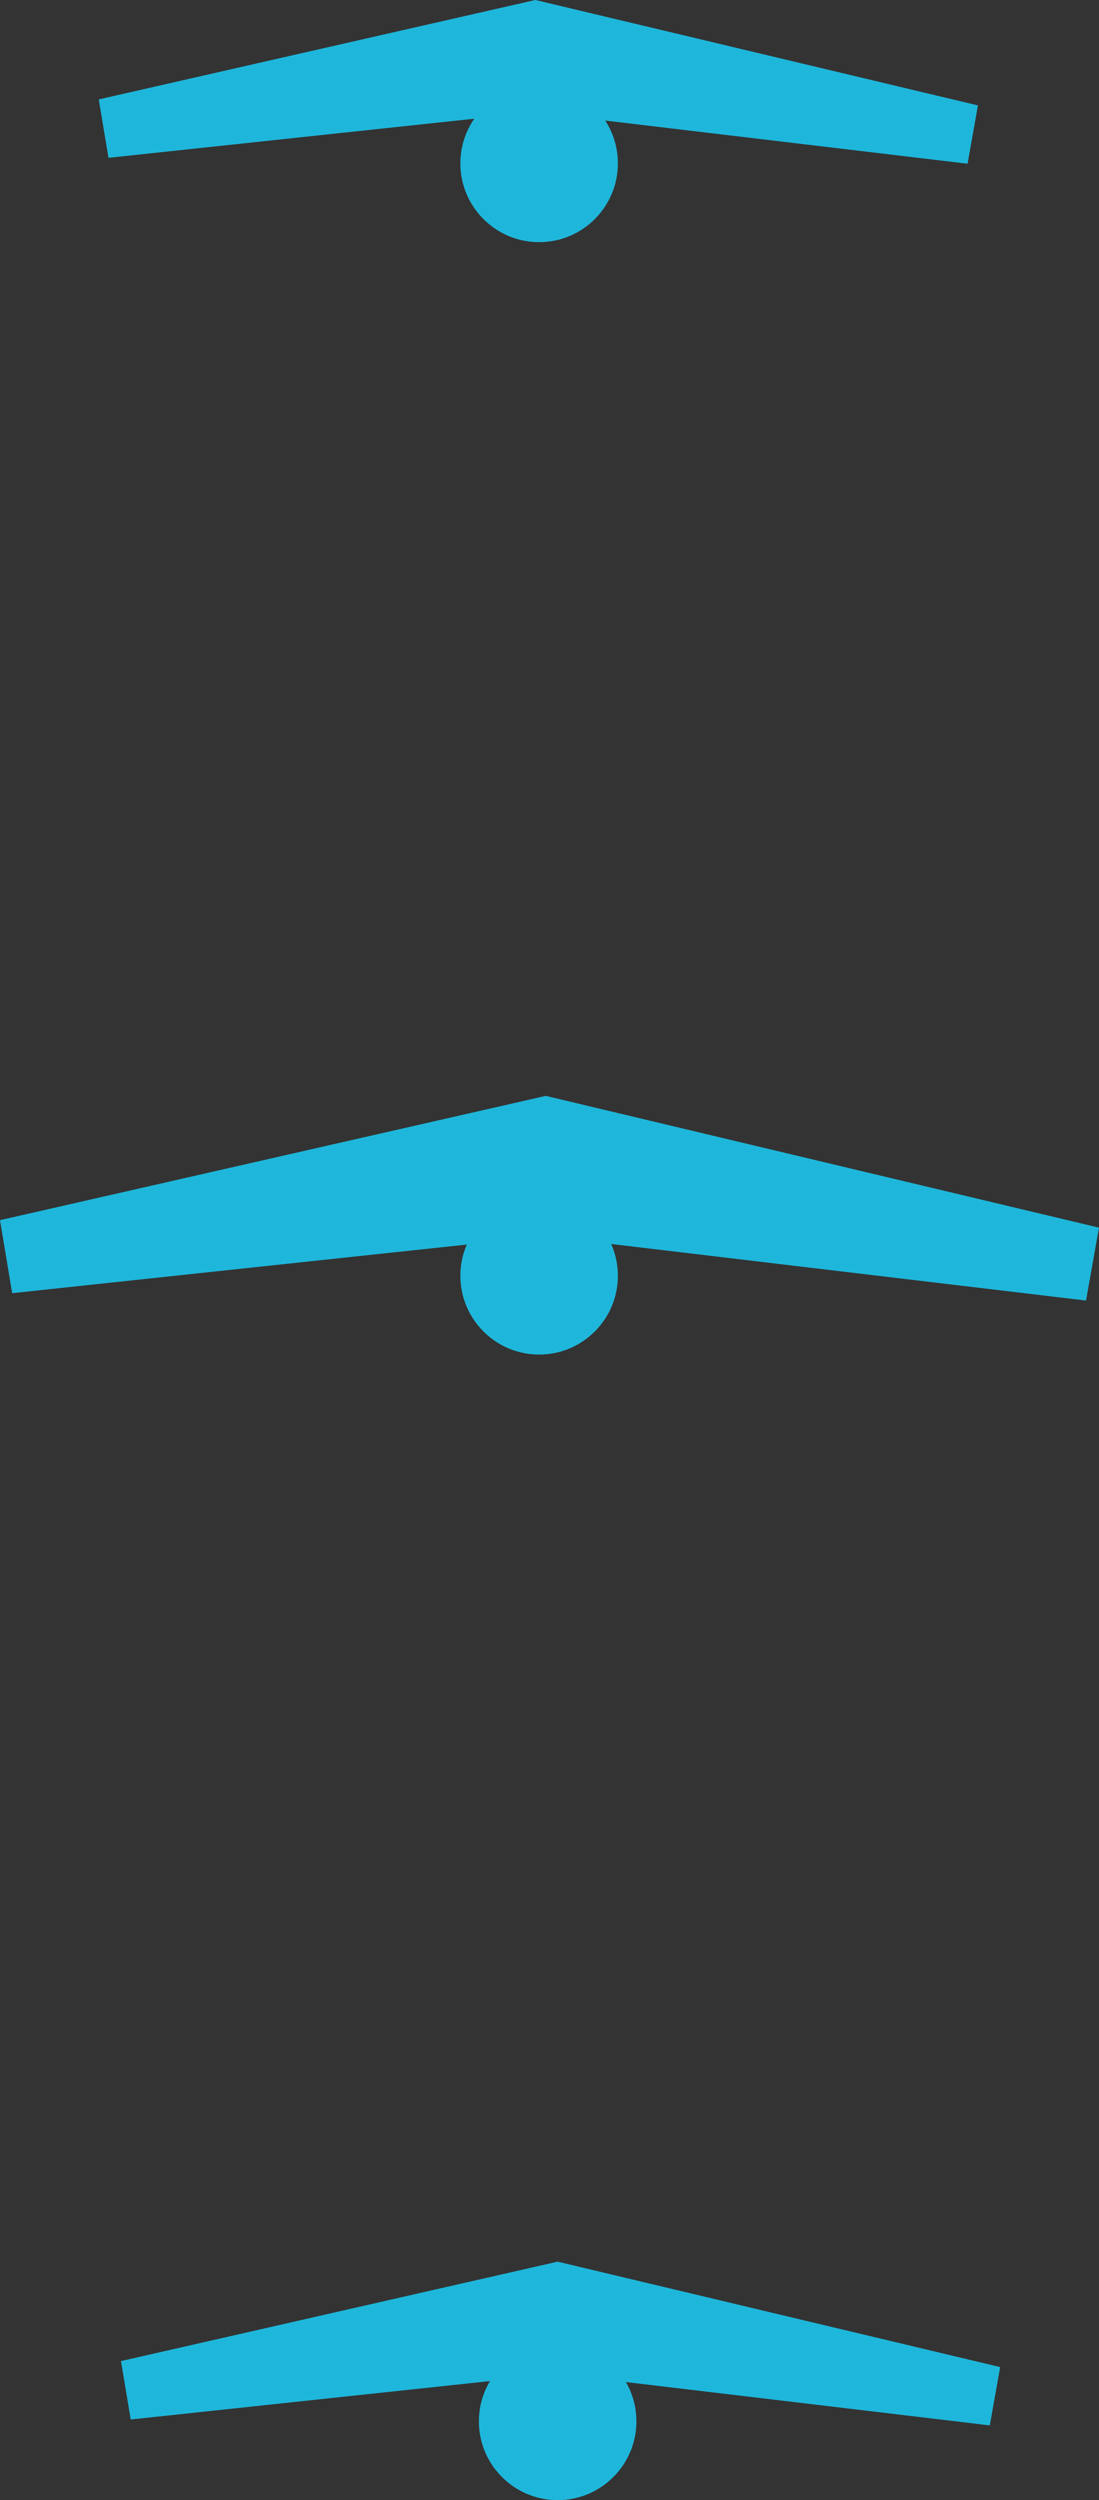 <svg version="1.1" xmlns="http://www.w3.org/2000/svg" xmlns:xlink="http://www.w3.org/1999/xlink" width="29.654" height="67.425" viewBox="0,0,29.654,67.425"><rect x="0" y="0" width="29.654" height="67.425" fill="#333333" stroke="none"/><g transform="translate(-225.178,-164.565)"><g data-paper-data="{&quot;isPaintingLayer&quot;:true}" fill-rule="nonzero" stroke-linecap="butt" stroke-linejoin="miter" stroke-miterlimit="10" stroke-dasharray="" stroke-dashoffset="0" style="mix-blend-mode: normal"><path d="M239.725,166.846c0.586,0 1.118,0.238 1.502,0.623c0.385,0.384 0.623,0.916 0.623,1.502c0,0.586 -0.238,1.118 -0.623,1.502c-0.384,0.385 -0.916,0.623 -1.502,0.623c-0.586,0 -1.118,-0.238 -1.502,-0.623c-0.385,-0.384 -0.623,-0.916 -0.623,-1.502c0,-0.586 0.238,-1.118 0.623,-1.502c0.384,-0.385 0.916,-0.623 1.502,-0.623z" data-paper-data="{&quot;index&quot;:null}" fill="#1eb7db" stroke="none" stroke-width="1"/><path d="M225.4,198.446l14.5,-3.3l14.7,3.5l-14.7,-1.75z" data-paper-data="{&quot;index&quot;:null}" fill="#fefff1" stroke="#1eb7db" stroke-width="2"/><path d="M228.02,168.026l11.6,-2.64l11.76,2.8l-11.76,-1.4z" data-paper-data="{&quot;index&quot;:null}" fill="#fefff1" stroke="#1eb7db" stroke-width="1.6"/><path d="M239.725,196.846c0.586,0 1.118,0.238 1.502,0.623c0.385,0.384 0.623,0.916 0.623,1.502c0,0.586 -0.238,1.118 -0.623,1.502c-0.384,0.385 -0.916,0.623 -1.502,0.623c-0.586,0 -1.118,-0.238 -1.502,-0.623c-0.385,-0.384 -0.623,-0.916 -0.623,-1.502c0,-0.586 0.238,-1.118 0.623,-1.502c0.384,-0.385 0.916,-0.623 1.502,-0.623z" data-paper-data="{&quot;index&quot;:null}" fill="#1eb7db" stroke="none" stroke-width="1"/><path d="M240.225,227.74c0.586,0 1.118,0.238 1.502,0.623c0.385,0.384 0.623,0.916 0.623,1.502c0,0.586 -0.238,1.118 -0.623,1.502c-0.384,0.385 -0.916,0.623 -1.502,0.623c-0.586,0 -1.118,-0.238 -1.502,-0.623c-0.385,-0.384 -0.623,-0.916 -0.623,-1.502c0,-0.586 0.238,-1.118 0.623,-1.502c0.384,-0.385 0.916,-0.623 1.502,-0.623z" data-paper-data="{&quot;index&quot;:null}" fill="#1eb7db" stroke="none" stroke-width="1"/><path d="M228.62,229.02l11.6,-2.64l11.76,2.8l-11.76,-1.4z" data-paper-data="{&quot;index&quot;:null}" fill="#fefff1" stroke="#1eb7db" stroke-width="1.6"/></g></g></svg>